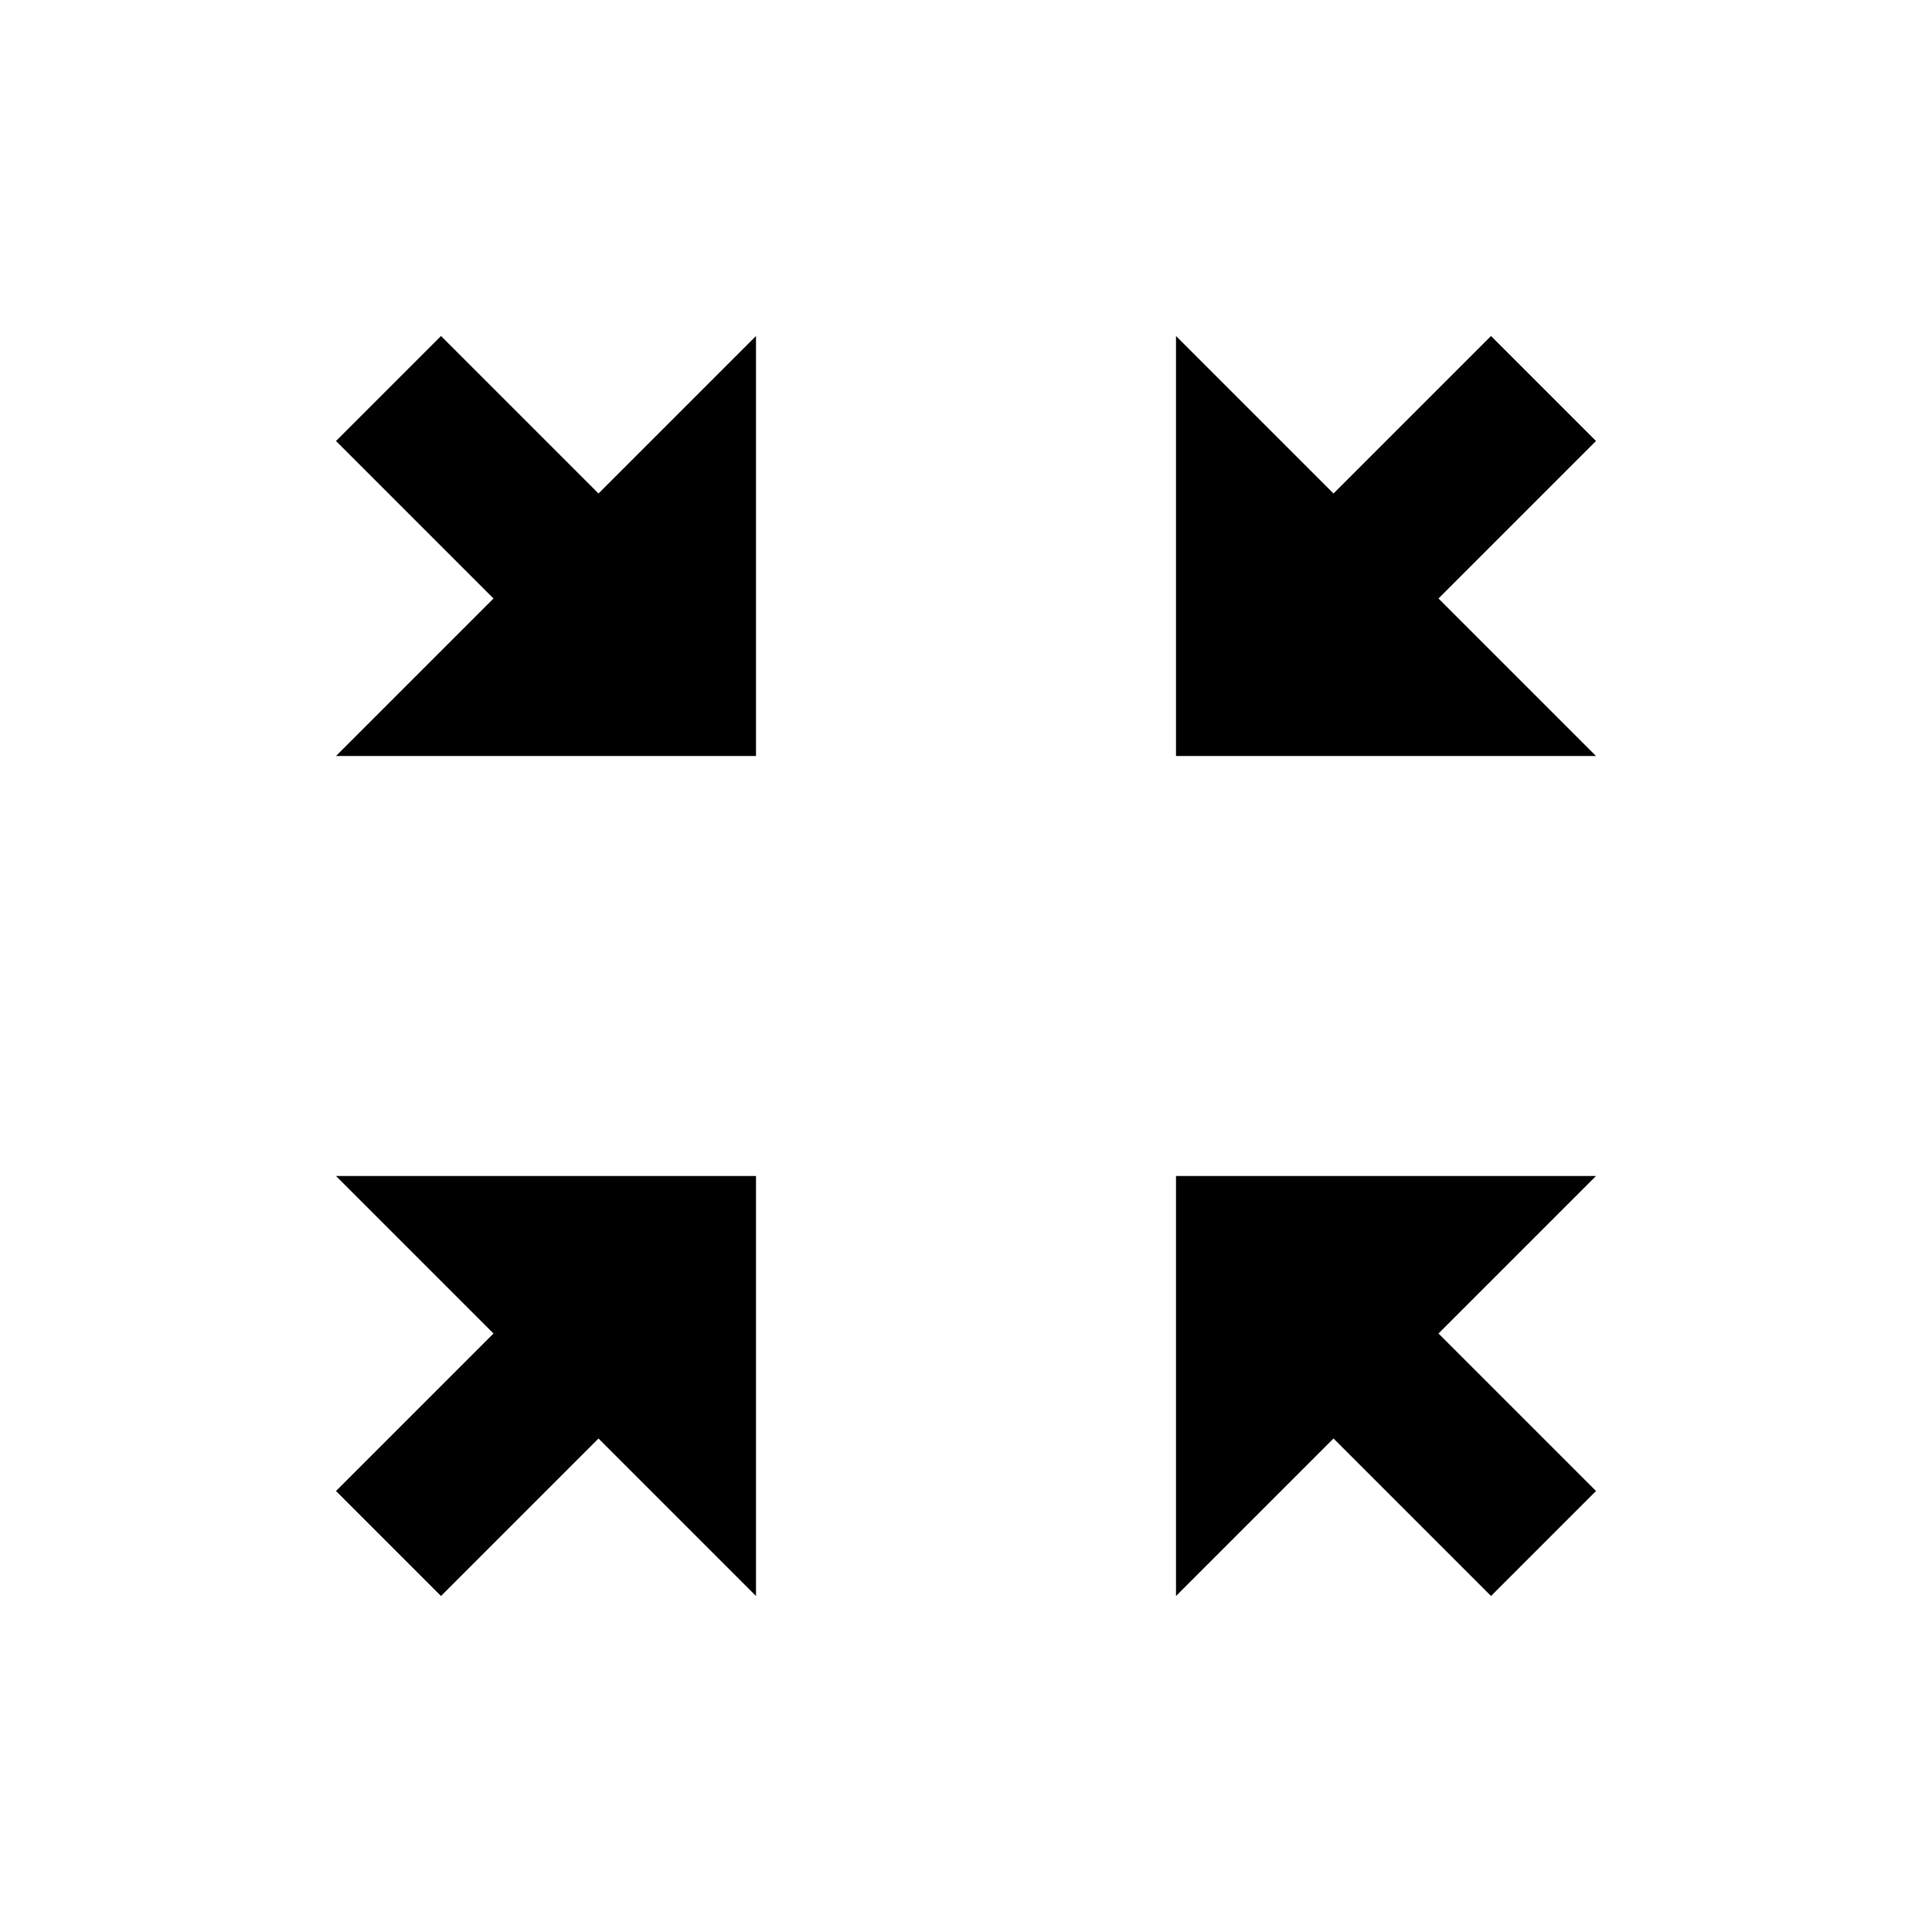 <svg xmlns="http://www.w3.org/2000/svg" width="100%" height="100%" viewBox="0 0 588.8 588.8"><path d="M134.4 102.4L102.4 134.4l48 48-48 48h128V102.4l-48 48-48-48z m224 0v128h128l-48-48 48-48-32-32-48 48-48-48zM102.4 358.4l48 48-48 48 32 32 48-48 48 48V358.4H102.4z m256 0v128l48-48 48 48 32-32-48-48 48-48H358.4z" /></svg>